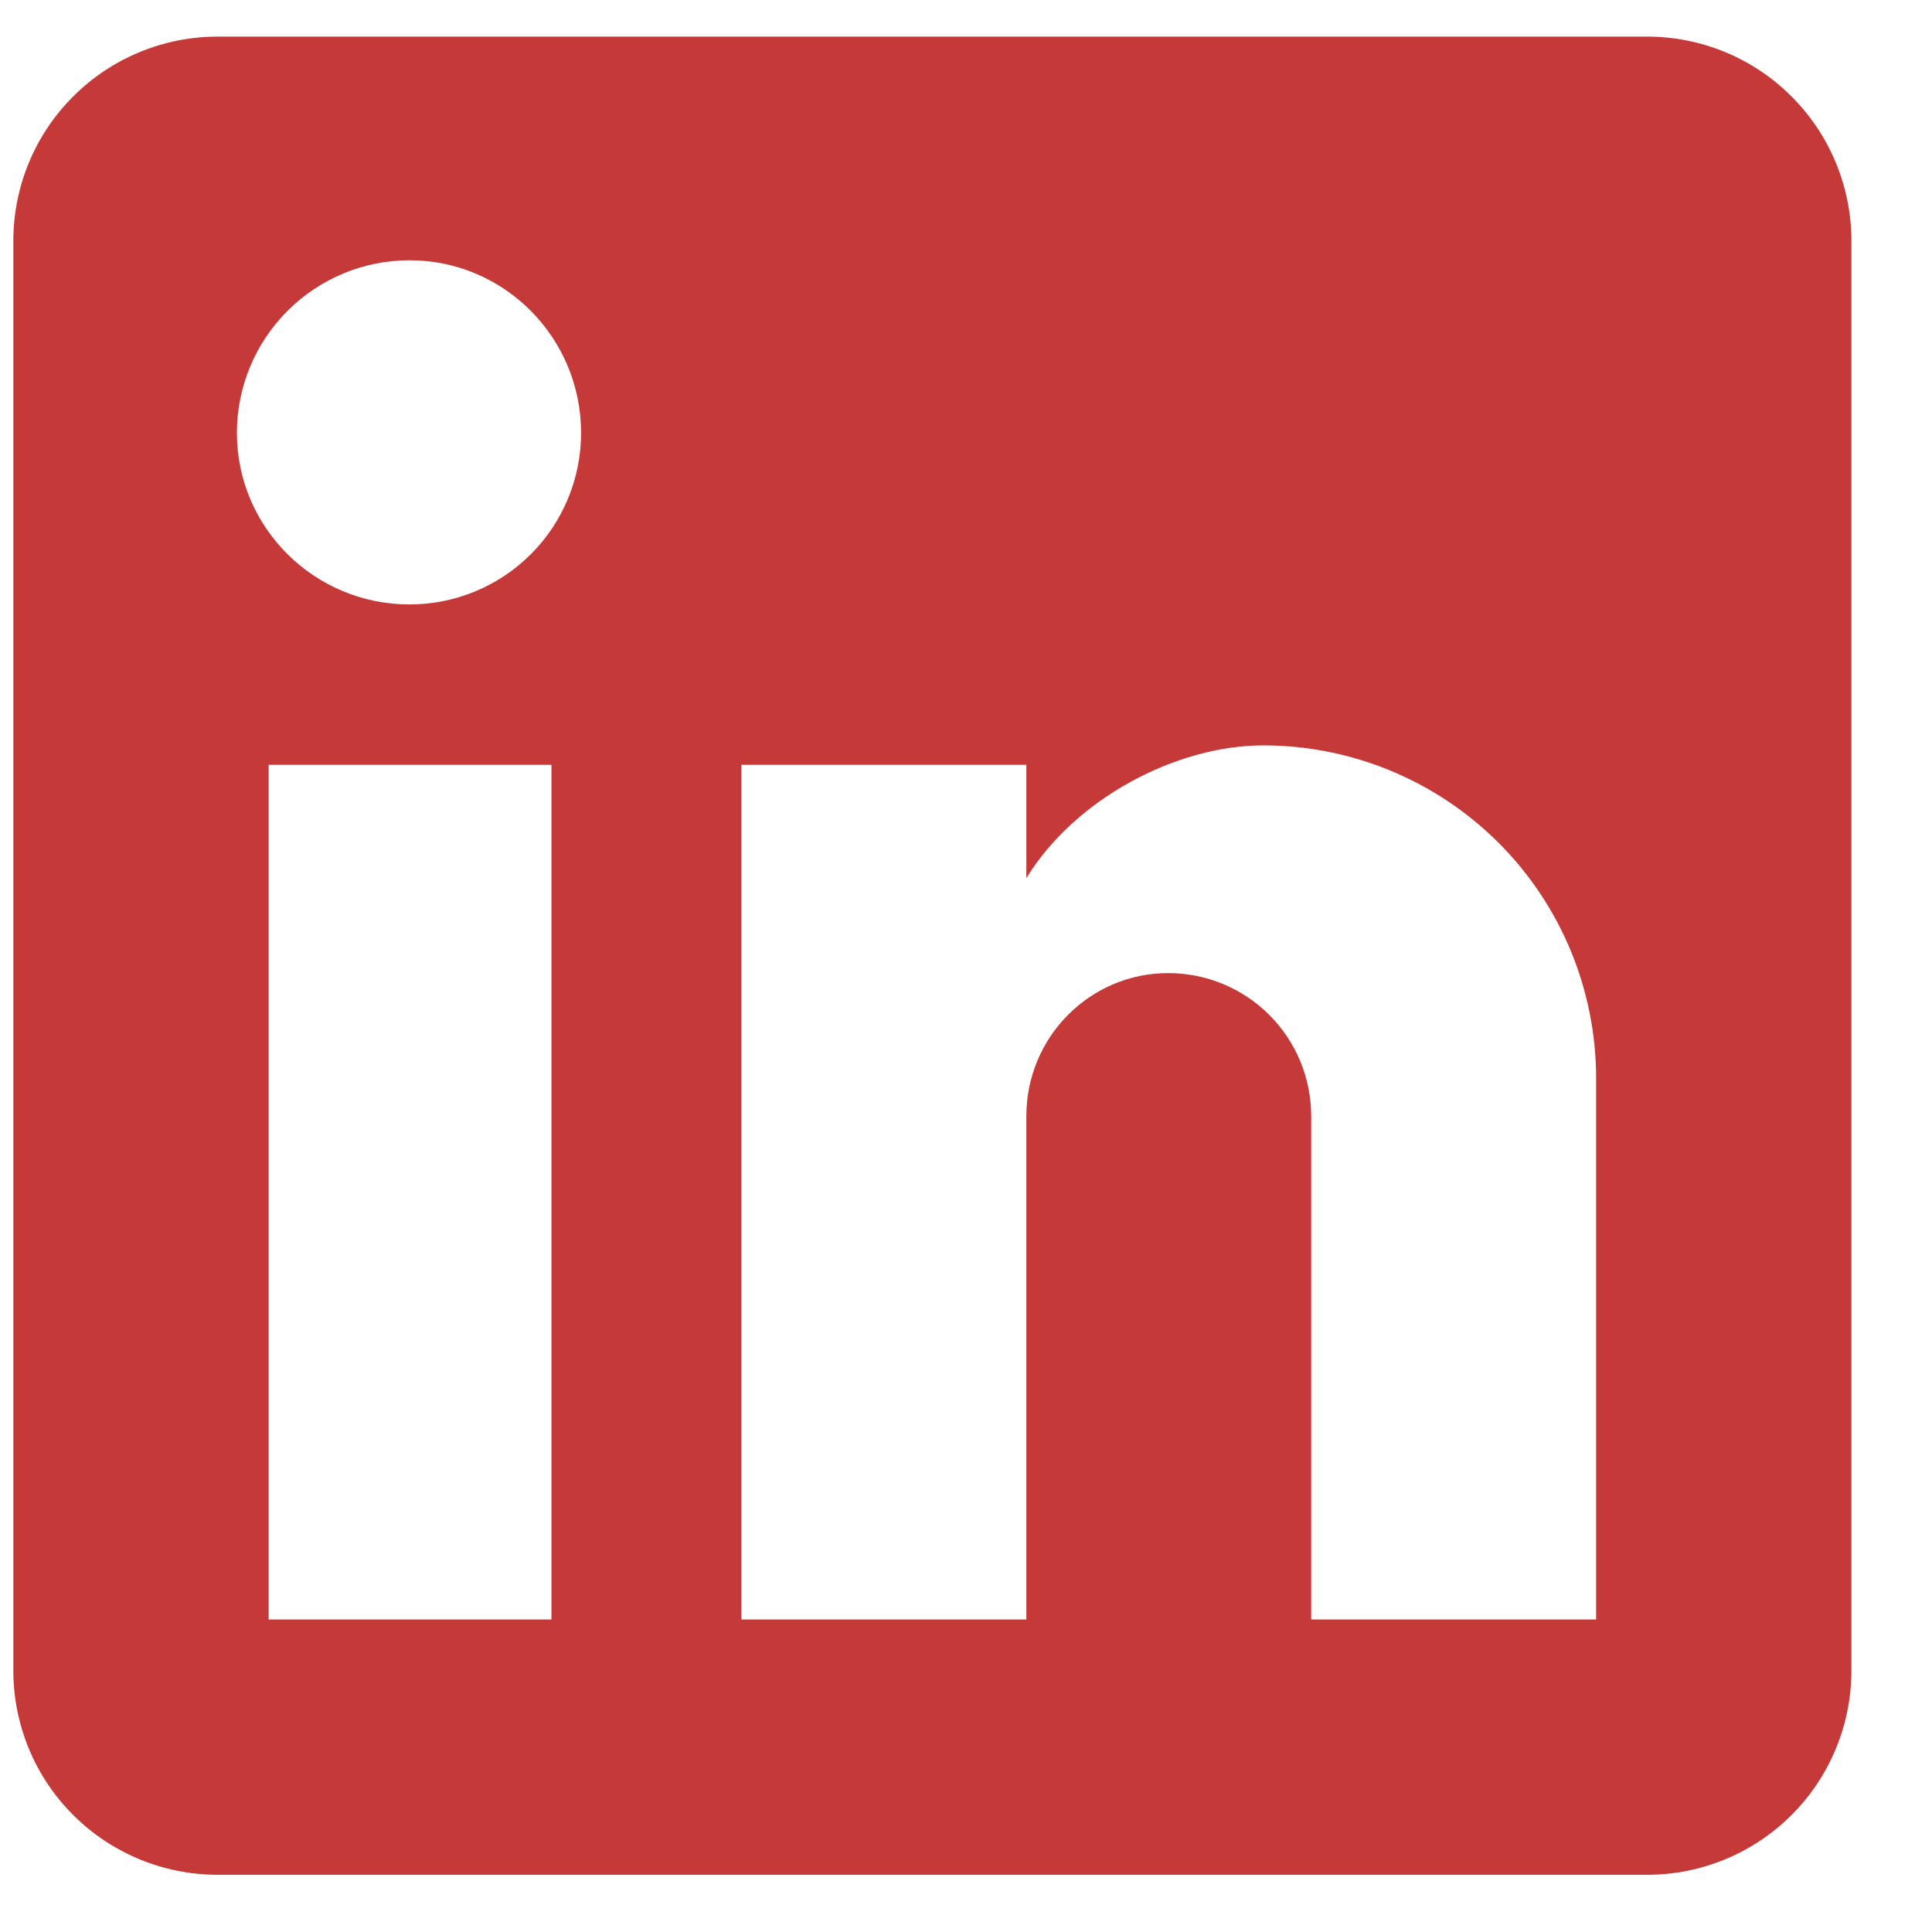 <svg width="21" height="21" viewBox="0 0 21 21" fill="none" xmlns="http://www.w3.org/2000/svg">
<path d="M17.904 0.398C18.493 0.398 19.058 0.632 19.474 1.049C19.89 1.465 20.124 2.03 20.124 2.618V18.158C20.124 18.747 19.89 19.312 19.474 19.728C19.058 20.144 18.493 20.378 17.904 20.378H2.365C1.776 20.378 1.211 20.144 0.795 19.728C0.378 19.312 0.145 18.747 0.145 18.158V2.618C0.145 2.03 0.378 1.465 0.795 1.049C1.211 0.632 1.776 0.398 2.365 0.398H17.904ZM17.349 17.603V11.72C17.349 10.761 16.968 9.84 16.29 9.162C15.611 8.483 14.691 8.102 13.731 8.102C12.787 8.102 11.688 8.679 11.156 9.545V8.313H8.059V17.603H11.156V12.131C11.156 11.276 11.844 10.577 12.698 10.577C13.111 10.577 13.506 10.741 13.797 11.032C14.089 11.324 14.252 11.719 14.252 12.131V17.603H17.349ZM4.451 6.57C4.946 6.57 5.42 6.374 5.77 6.024C6.12 5.674 6.316 5.2 6.316 4.705C6.316 3.673 5.484 2.829 4.451 2.829C3.954 2.829 3.477 3.027 3.125 3.379C2.773 3.731 2.575 4.208 2.575 4.705C2.575 5.737 3.419 6.57 4.451 6.57ZM5.994 17.603V8.313H2.92V17.603H5.994Z" fill="#C63939"/>
</svg>
